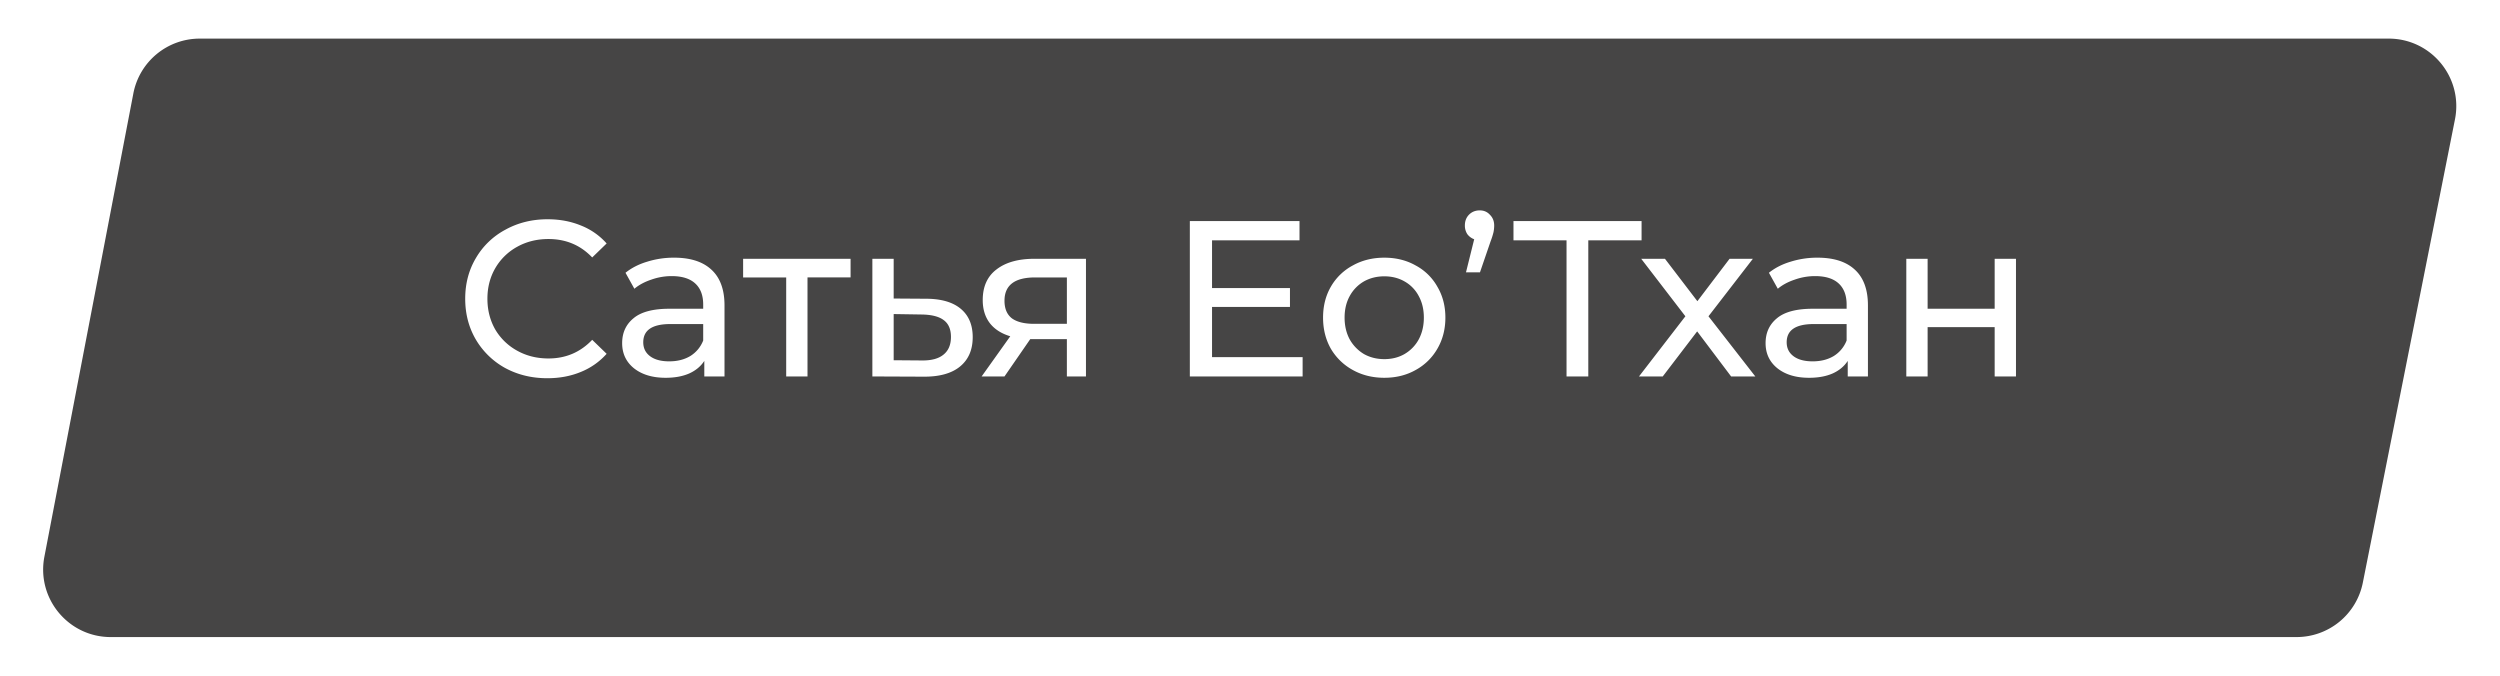 <svg width="259" height="70" fill="none" xmlns="http://www.w3.org/2000/svg"><g filter="url(#filter0_d)"><path d="M13.815 5.68A7 7 0 0120.69 0h226.78c4.414 0 7.726 4.036 6.865 8.365l-9.546 48A7 7 0 01237.924 62H11.472c-4.395 0-7.703-4.004-6.874-8.32l9.217-48z" fill="#464545"/></g><path d="M56.706 39.184c-1.61 0-3.067-.353-4.37-1.058a8.001 8.001 0 01-3.036-2.944c-.736-1.257-1.104-2.668-1.104-4.232s.368-2.967 1.104-4.209a7.743 7.743 0 013.059-2.944c1.303-.72 2.76-1.081 4.37-1.081 1.257 0 2.407.215 3.45.644a6.95 6.95 0 012.668 1.863l-1.495 1.449c-1.211-1.273-2.722-1.909-4.531-1.909-1.196 0-2.277.268-3.243.805a5.896 5.896 0 00-2.277 2.231c-.537.935-.805 1.986-.805 3.151 0 1.165.268 2.223.805 3.174a5.946 5.946 0 002.277 2.208c.966.537 2.047.805 3.243.805 1.794 0 3.304-.644 4.531-1.932l1.495 1.449a7.135 7.135 0 01-2.691 1.886c-1.043.43-2.193.644-3.45.644zm13.132-12.489c1.686 0 2.974.414 3.864 1.242.904.828 1.357 2.062 1.357 3.703V39h-2.093v-1.61c-.368.567-.897 1.004-1.587 1.311-.675.291-1.48.437-2.415.437-1.365 0-2.461-.33-3.29-.989-.812-.66-1.218-1.526-1.218-2.599 0-1.073.39-1.932 1.173-2.576.782-.66 2.024-.989 3.726-.989h3.496v-.437c0-.95-.276-1.679-.828-2.185-.552-.506-1.365-.759-2.438-.759a6.28 6.28 0 00-2.116.368c-.69.23-1.273.544-1.748.943l-.92-1.656c.628-.506 1.38-.89 2.254-1.15a9.189 9.189 0 012.783-.414zm-.506 10.741c.843 0 1.571-.184 2.185-.552a3.285 3.285 0 001.334-1.61v-1.702h-3.404c-1.871 0-2.806.629-2.806 1.886 0 .613.237 1.096.713 1.449.475.353 1.134.529 1.978.529zm18.788-8.694h-4.463V39H81.45V28.742h-4.463V26.81H88.12v1.932zm7.892 2.208c1.549.015 2.73.368 3.542 1.058.813.69 1.219 1.664 1.219 2.921 0 1.319-.444 2.338-1.334 3.059-.874.705-2.131 1.05-3.772 1.035L90.377 39V26.81h2.208v4.117l3.427.023zm-.529 6.394c.997.015 1.748-.184 2.254-.598.522-.414.782-1.027.782-1.84 0-.797-.253-1.38-.759-1.748-.49-.368-1.25-.56-2.277-.575l-2.898-.046v4.784l2.898.023zm17.023-10.534V39h-1.978v-3.864h-3.795L104.065 39h-2.369l2.967-4.163c-.92-.276-1.626-.728-2.116-1.357-.491-.644-.736-1.441-.736-2.392 0-1.395.475-2.453 1.426-3.174.95-.736 2.261-1.104 3.933-1.104h5.336zm-8.441 4.347c0 .813.253 1.418.759 1.817.521.383 1.295.575 2.323.575h3.381v-4.807h-3.289c-2.116 0-3.174.805-3.174 2.415zm30.886 5.842V39h-11.684V22.9h11.362v2.001h-9.062v4.945h8.073v1.955h-8.073v5.198h9.384zm8.466 2.139c-1.212 0-2.3-.268-3.266-.805a5.946 5.946 0 01-2.277-2.208c-.537-.95-.805-2.024-.805-3.22 0-1.196.268-2.262.805-3.197a5.734 5.734 0 012.277-2.208c.966-.537 2.054-.805 3.266-.805 1.211 0 2.292.268 3.243.805a5.581 5.581 0 012.254 2.208c.552.935.828 2.001.828 3.197 0 1.196-.276 2.27-.828 3.22a5.783 5.783 0 01-2.254 2.208c-.951.537-2.032.805-3.243.805zm0-1.932c.782 0 1.479-.176 2.093-.529a3.899 3.899 0 001.472-1.518c.352-.66.529-1.41.529-2.254 0-.843-.177-1.587-.529-2.231a3.704 3.704 0 00-1.472-1.518c-.614-.353-1.311-.529-2.093-.529s-1.488.176-2.116.529a3.893 3.893 0 00-1.472 1.518c-.353.644-.529 1.388-.529 2.231s.176 1.595.529 2.254a4.11 4.11 0 001.472 1.518c.628.353 1.334.529 2.116.529zm9.885-15.41c.43 0 .782.153 1.058.46.292.291.437.66.437 1.104 0 .23-.023.46-.069.69a7.429 7.429 0 01-.299.943l-1.104 3.22h-1.449l.851-3.427a1.538 1.538 0 01-.713-.529 1.62 1.62 0 01-.253-.897c0-.46.146-.836.437-1.127.292-.291.66-.437 1.104-.437zm16.765 3.105h-5.52V39h-2.254V24.901h-5.497V22.9h13.271v2.001zM179.344 39l-3.519-4.669L172.26 39h-2.461l4.807-6.233-4.577-5.957h2.461l3.358 4.393 3.335-4.393h2.415l-4.6 5.957L181.851 39h-2.507zm8.953-12.305c1.686 0 2.974.414 3.864 1.242.904.828 1.357 2.062 1.357 3.703V39h-2.093v-1.61c-.368.567-.897 1.004-1.587 1.311-.675.291-1.48.437-2.415.437-1.365 0-2.461-.33-3.289-.989-.813-.66-1.219-1.526-1.219-2.599 0-1.073.391-1.932 1.173-2.576.782-.66 2.024-.989 3.726-.989h3.496v-.437c0-.95-.276-1.679-.828-2.185-.552-.506-1.365-.759-2.438-.759a6.28 6.28 0 00-2.116.368c-.69.23-1.273.544-1.748.943l-.92-1.656c.628-.506 1.38-.89 2.254-1.15a9.186 9.186 0 012.783-.414zm-.506 10.741c.843 0 1.571-.184 2.185-.552a3.287 3.287 0 001.334-1.61v-1.702h-3.404c-1.871 0-2.806.629-2.806 1.886 0 .613.237 1.096.713 1.449.475.353 1.134.529 1.978.529zm9.702-10.626h2.208v5.175h6.946V26.81h2.208V39h-2.208v-5.106h-6.946V39h-2.208V26.81z" fill="#fff"/><defs><filter id="filter0_d" x=".471" y="0" width="258.003" height="70" filterUnits="userSpaceOnUse" color-interpolation-filters="sRGB"><feFlood flood-opacity="0" result="BackgroundImageFix"/><feColorMatrix in="SourceAlpha" values="0 0 0 0 0 0 0 0 0 0 0 0 0 0 0 0 0 0 127 0"/><feOffset dy="4"/><feGaussianBlur stdDeviation="2"/><feColorMatrix values="0 0 0 0 0 0 0 0 0 0 0 0 0 0 0 0 0 0 0.25 0"/><feBlend in2="BackgroundImageFix" result="effect1_dropShadow"/><feBlend in="SourceGraphic" in2="effect1_dropShadow" result="shape"/></filter></defs></svg>